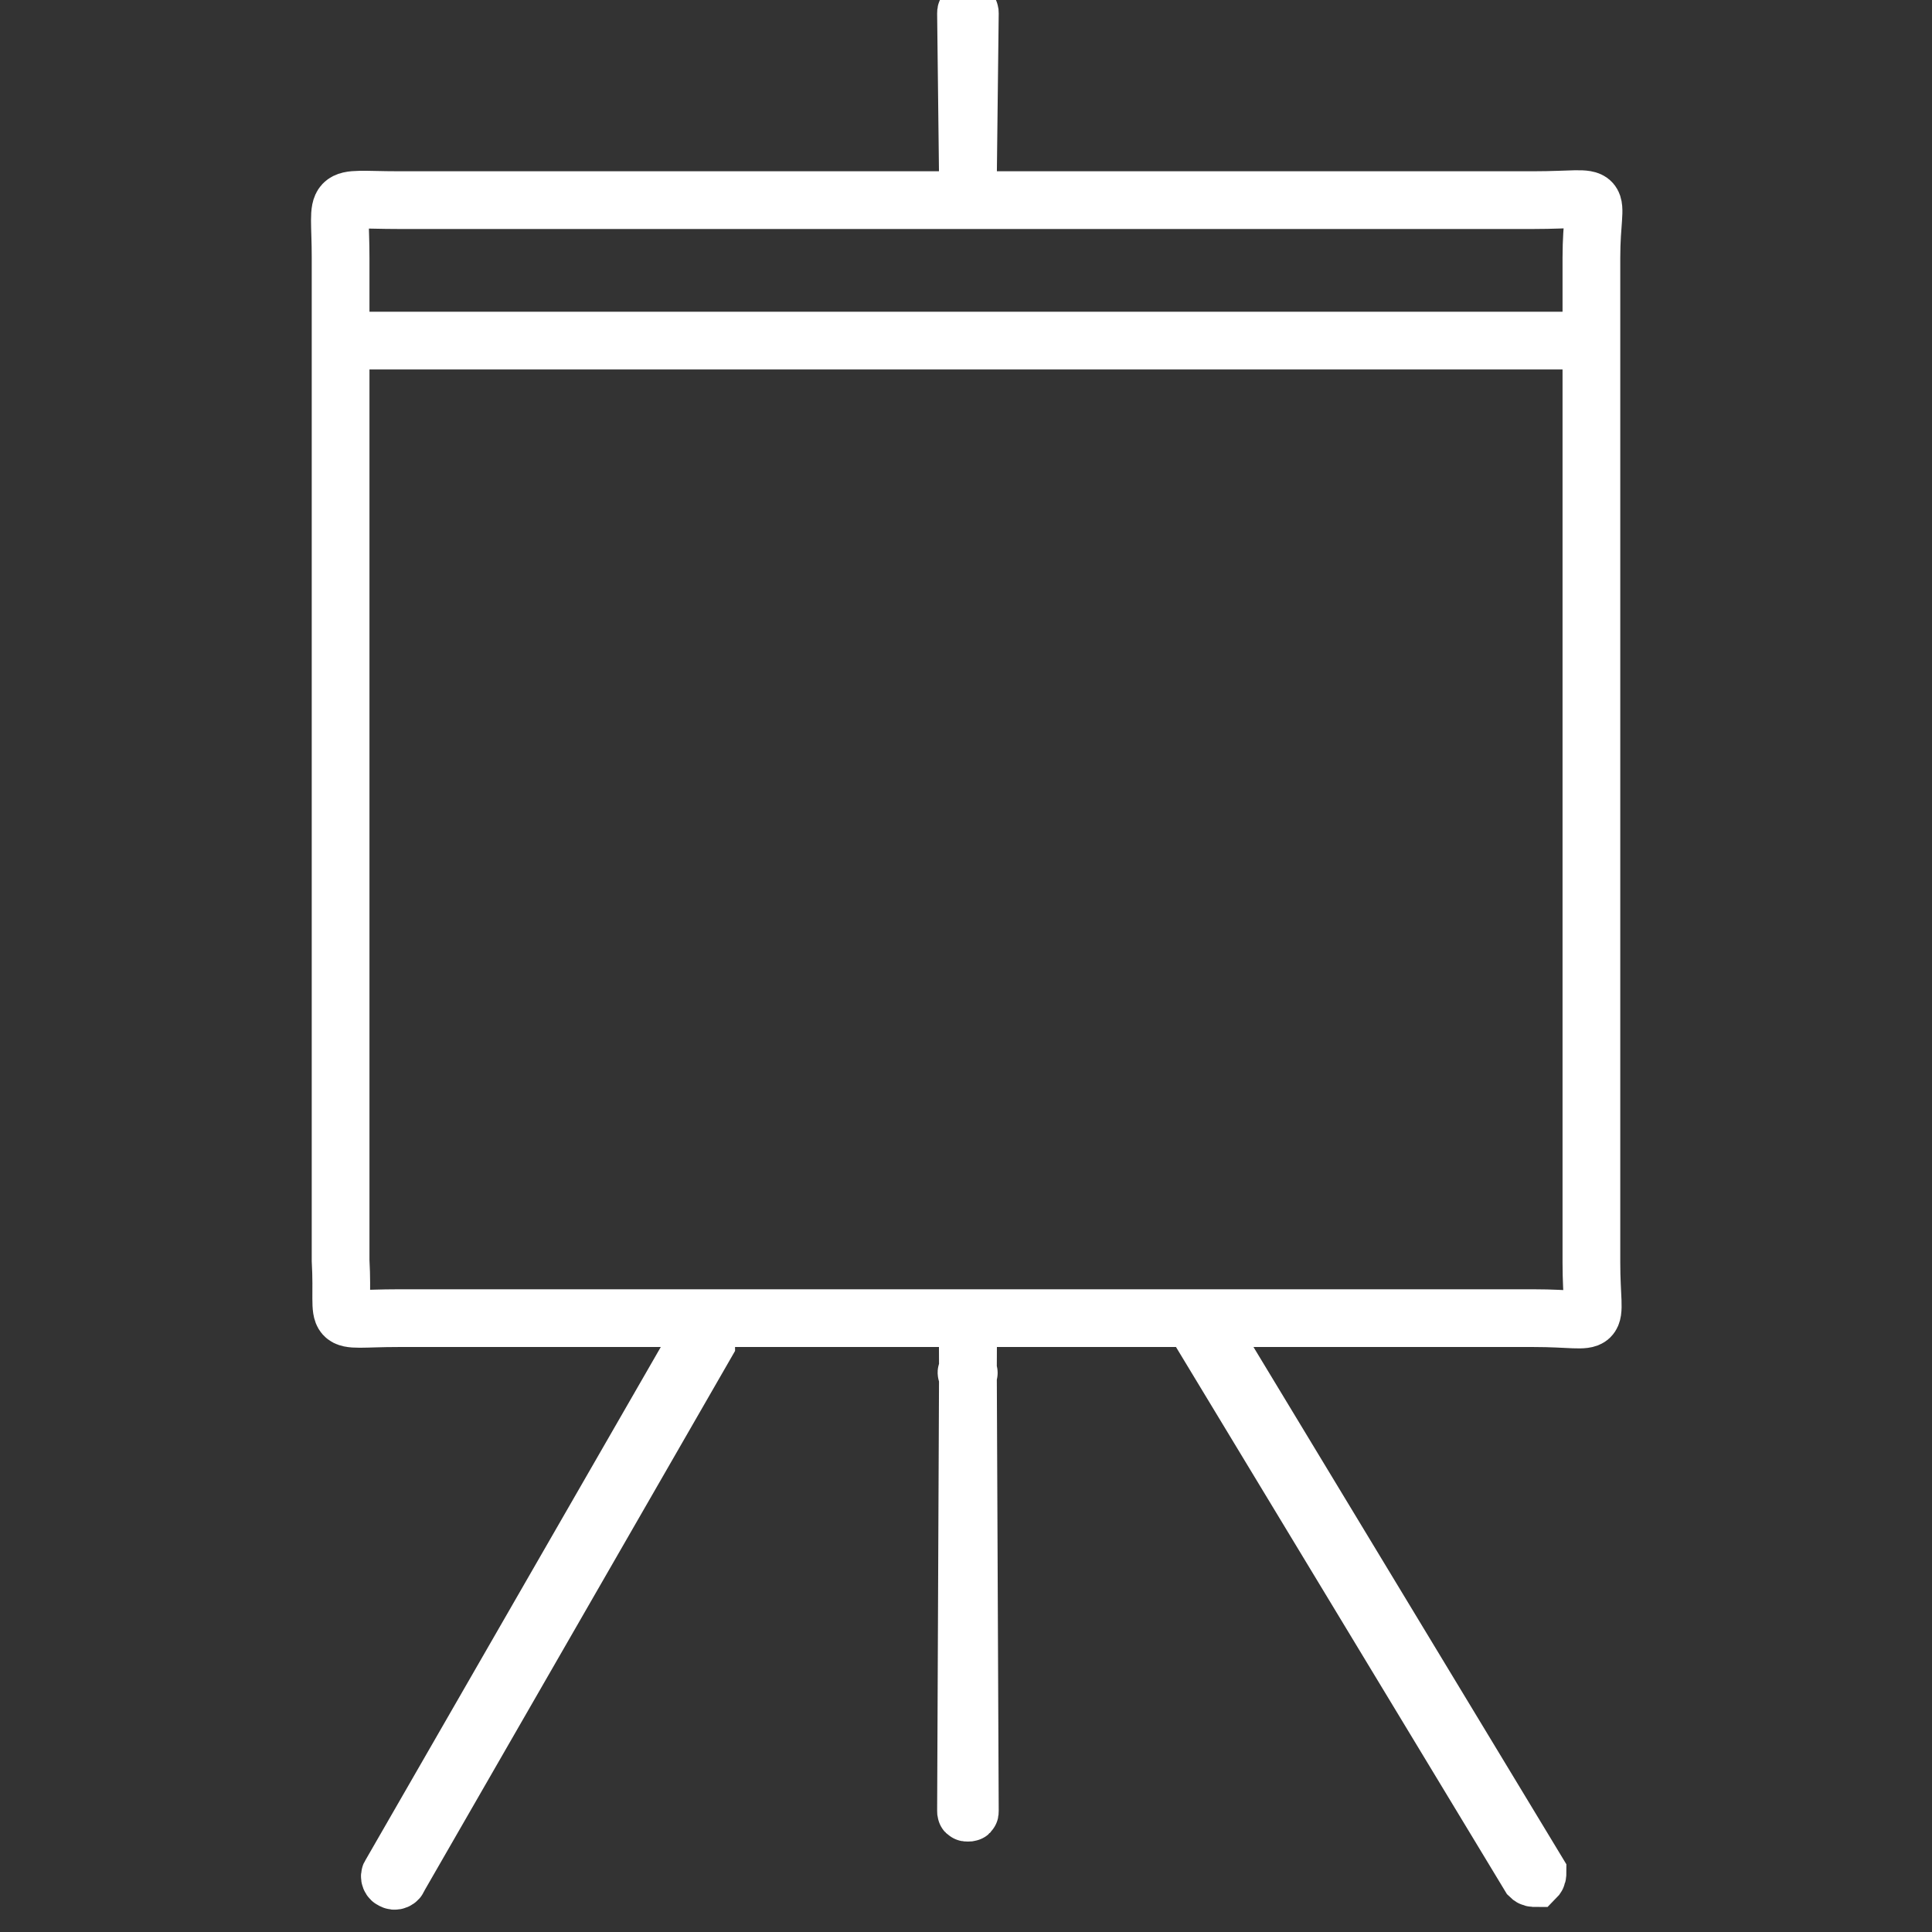 <?xml version="1.0" encoding="utf-8"?>
<!-- Generator: Adobe Illustrator 21.0.0, SVG Export Plug-In . SVG Version: 6.00 Build 0)  -->
<svg version="1.1" id="Layer_1" xmlns="http://www.w3.org/2000/svg" xmlns:xlink="http://www.w3.org/1999/xlink" x="0px" y="0px"
	 viewBox="0 0 100.4 100.4" style="enable-background:new 0 0 100.4 100.4;" xml:space="preserve">
<rect x="0" y="0" width="100.4" height="100.4" fill="#333333" stroke="none"/>
<style type="text/css">
	.st0{fill:none;stroke:#FFFFFF;stroke-width:3;stroke-miterlimit:10;}
</style>
<path class="st0" d="M79.7,68.5h-59c-3.7,0-2.8,0.6-3-3V13.4c0-3.5-0.6-3,3-3h59c4,0,3-0.7,3,3v52.2C82.7,69.3,83.5,68.5,79.7,68.5z
	"/>
<line class="st0" x1="19.1" y1="17.7" x2="81.6" y2="17.7"/>
<path class="st0" d="M50.3,9.3L50.3,9.3C50.2,9.3,50.2,9.3,50.3,9.3l-0.1-8.6c0-0.1,0-0.1,0.1-0.1l0,0c0.1,0,0.1,0,0.1,0.1L50.3,9.3
	C50.4,9.3,50.3,9.3,50.3,9.3z"/>
<path class="st0" d="M50.3,71.3L50.3,71.3C50.3,71.3,50.4,71.4,50.3,71.3l0.1,22.8c0,0.1,0,0.1-0.1,0.1l0,0c-0.1,0-0.1,0-0.1-0.1
	L50.3,71.3C50.2,71.4,50.2,71.3,50.3,71.3z"/>
<path class="st0" d="M36.6,69.5L36.6,69.5c-0.1-0.1-0.3,0-0.3,0.1l-16,27.8c-0.1,0.1,0,0.3,0.1,0.3l0,0c0.1,0.1,0.3,0,0.3-0.1
	l16-27.8C36.7,69.8,36.7,69.6,36.6,69.5z"/>
<path class="st0" d="M79.8,97.6L79.8,97.6c0.1-0.1,0.1-0.2,0.1-0.3L62.6,68.7c-0.1-0.1-0.2-0.1-0.3-0.1l0,0
	c-0.1,0.1-0.1,0.2-0.1,0.3l17.3,28.6C79.6,97.6,79.7,97.6,79.8,97.6z"/>
</svg>

